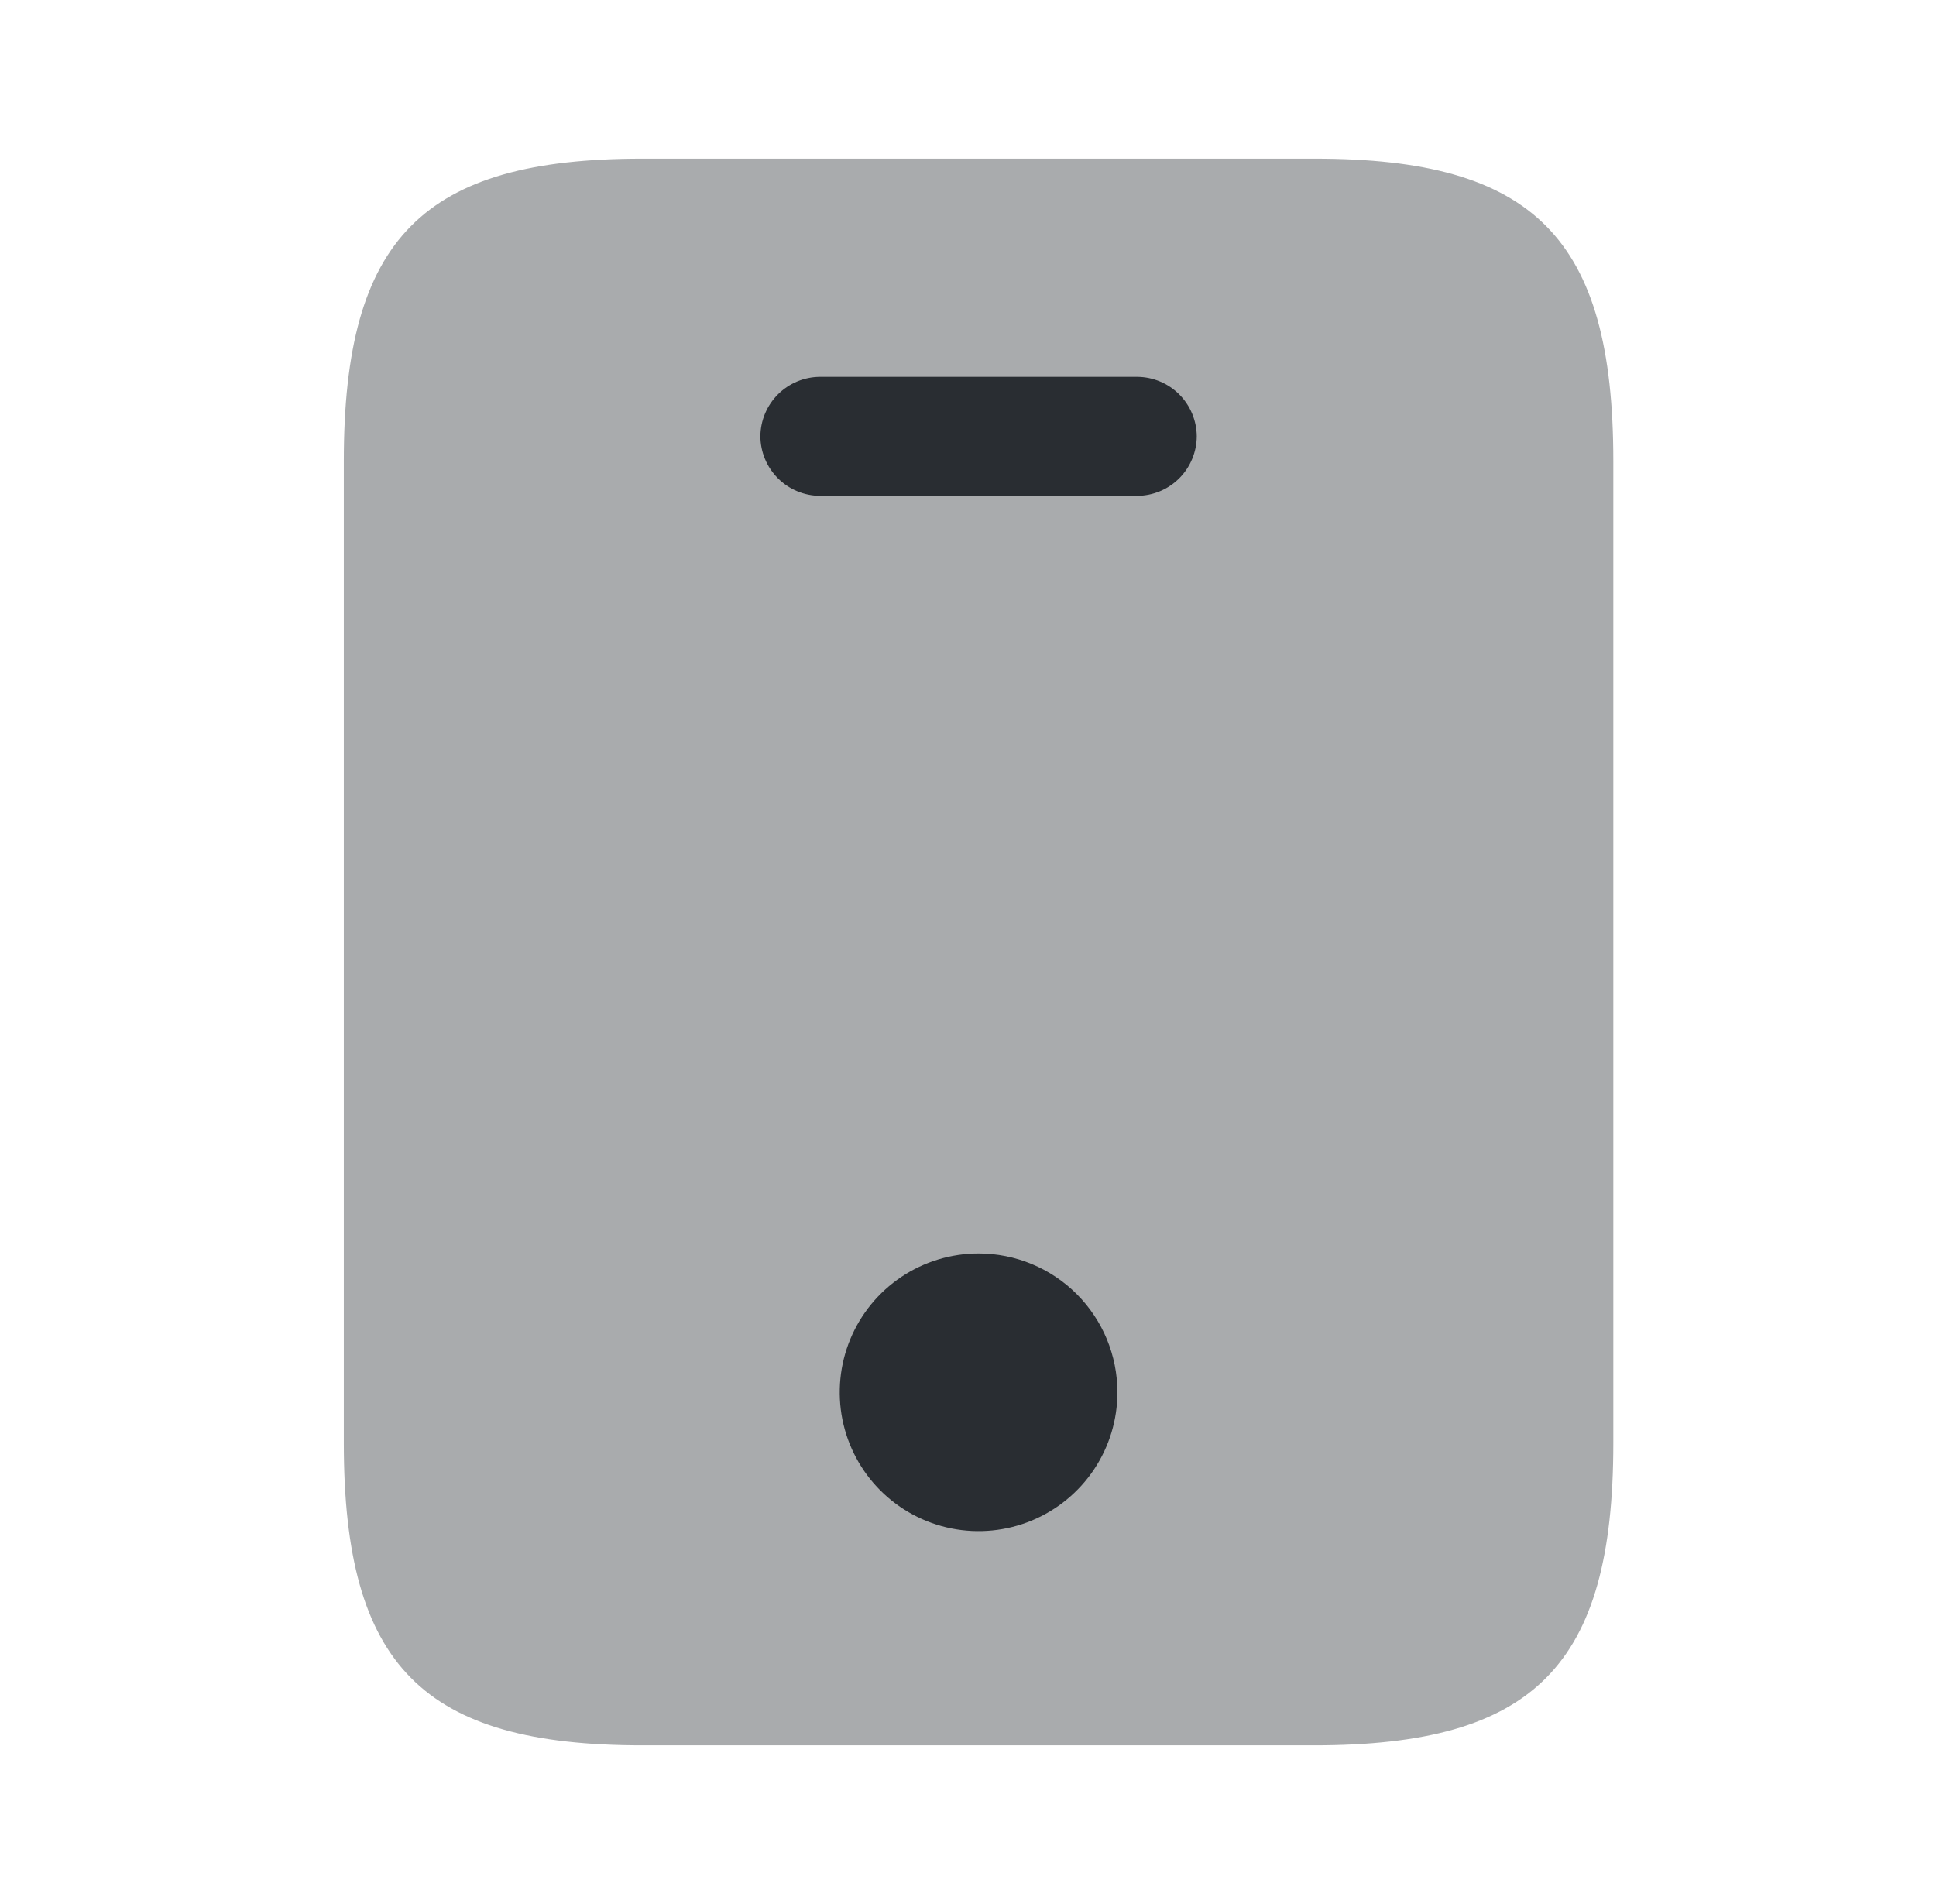 <svg width="61" height="60" viewBox="0 0 61 60" fill="none" xmlns="http://www.w3.org/2000/svg">
<path opacity="0.4" d="M41.433 5H20.233C13.333 5 10.833 7.5 10.833 14.525V45.475C10.833 52.5 13.333 55 20.233 55H41.408C48.333 55 50.833 52.5 50.833 45.475V14.525C50.833 7.5 48.333 5 41.433 5Z" fill="#292D32"/>
<path d="M35.833 15.625H25.833C25.337 15.622 24.862 15.423 24.511 15.072C24.16 14.721 23.962 14.246 23.958 13.75C23.962 13.254 24.16 12.779 24.511 12.428C24.862 12.077 25.337 11.878 25.833 11.875H35.833C36.33 11.878 36.805 12.077 37.156 12.428C37.506 12.779 37.705 13.254 37.708 13.75C37.705 14.246 37.506 14.721 37.156 15.072C36.805 15.423 36.33 15.622 35.833 15.625Z" fill="#292D32"/>
<path d="M35.208 43.875C35.208 44.74 34.952 45.586 34.471 46.306C33.99 47.025 33.307 47.586 32.508 47.917C31.708 48.248 30.828 48.335 29.98 48.166C29.131 47.997 28.352 47.58 27.74 46.969C27.128 46.357 26.711 45.577 26.542 44.728C26.374 43.88 26.46 43 26.791 42.201C27.122 41.401 27.683 40.718 28.403 40.237C29.122 39.757 29.968 39.5 30.833 39.5C31.994 39.5 33.106 39.961 33.927 40.781C34.747 41.602 35.208 42.715 35.208 43.875Z" fill="#292D32"/>
</svg>
